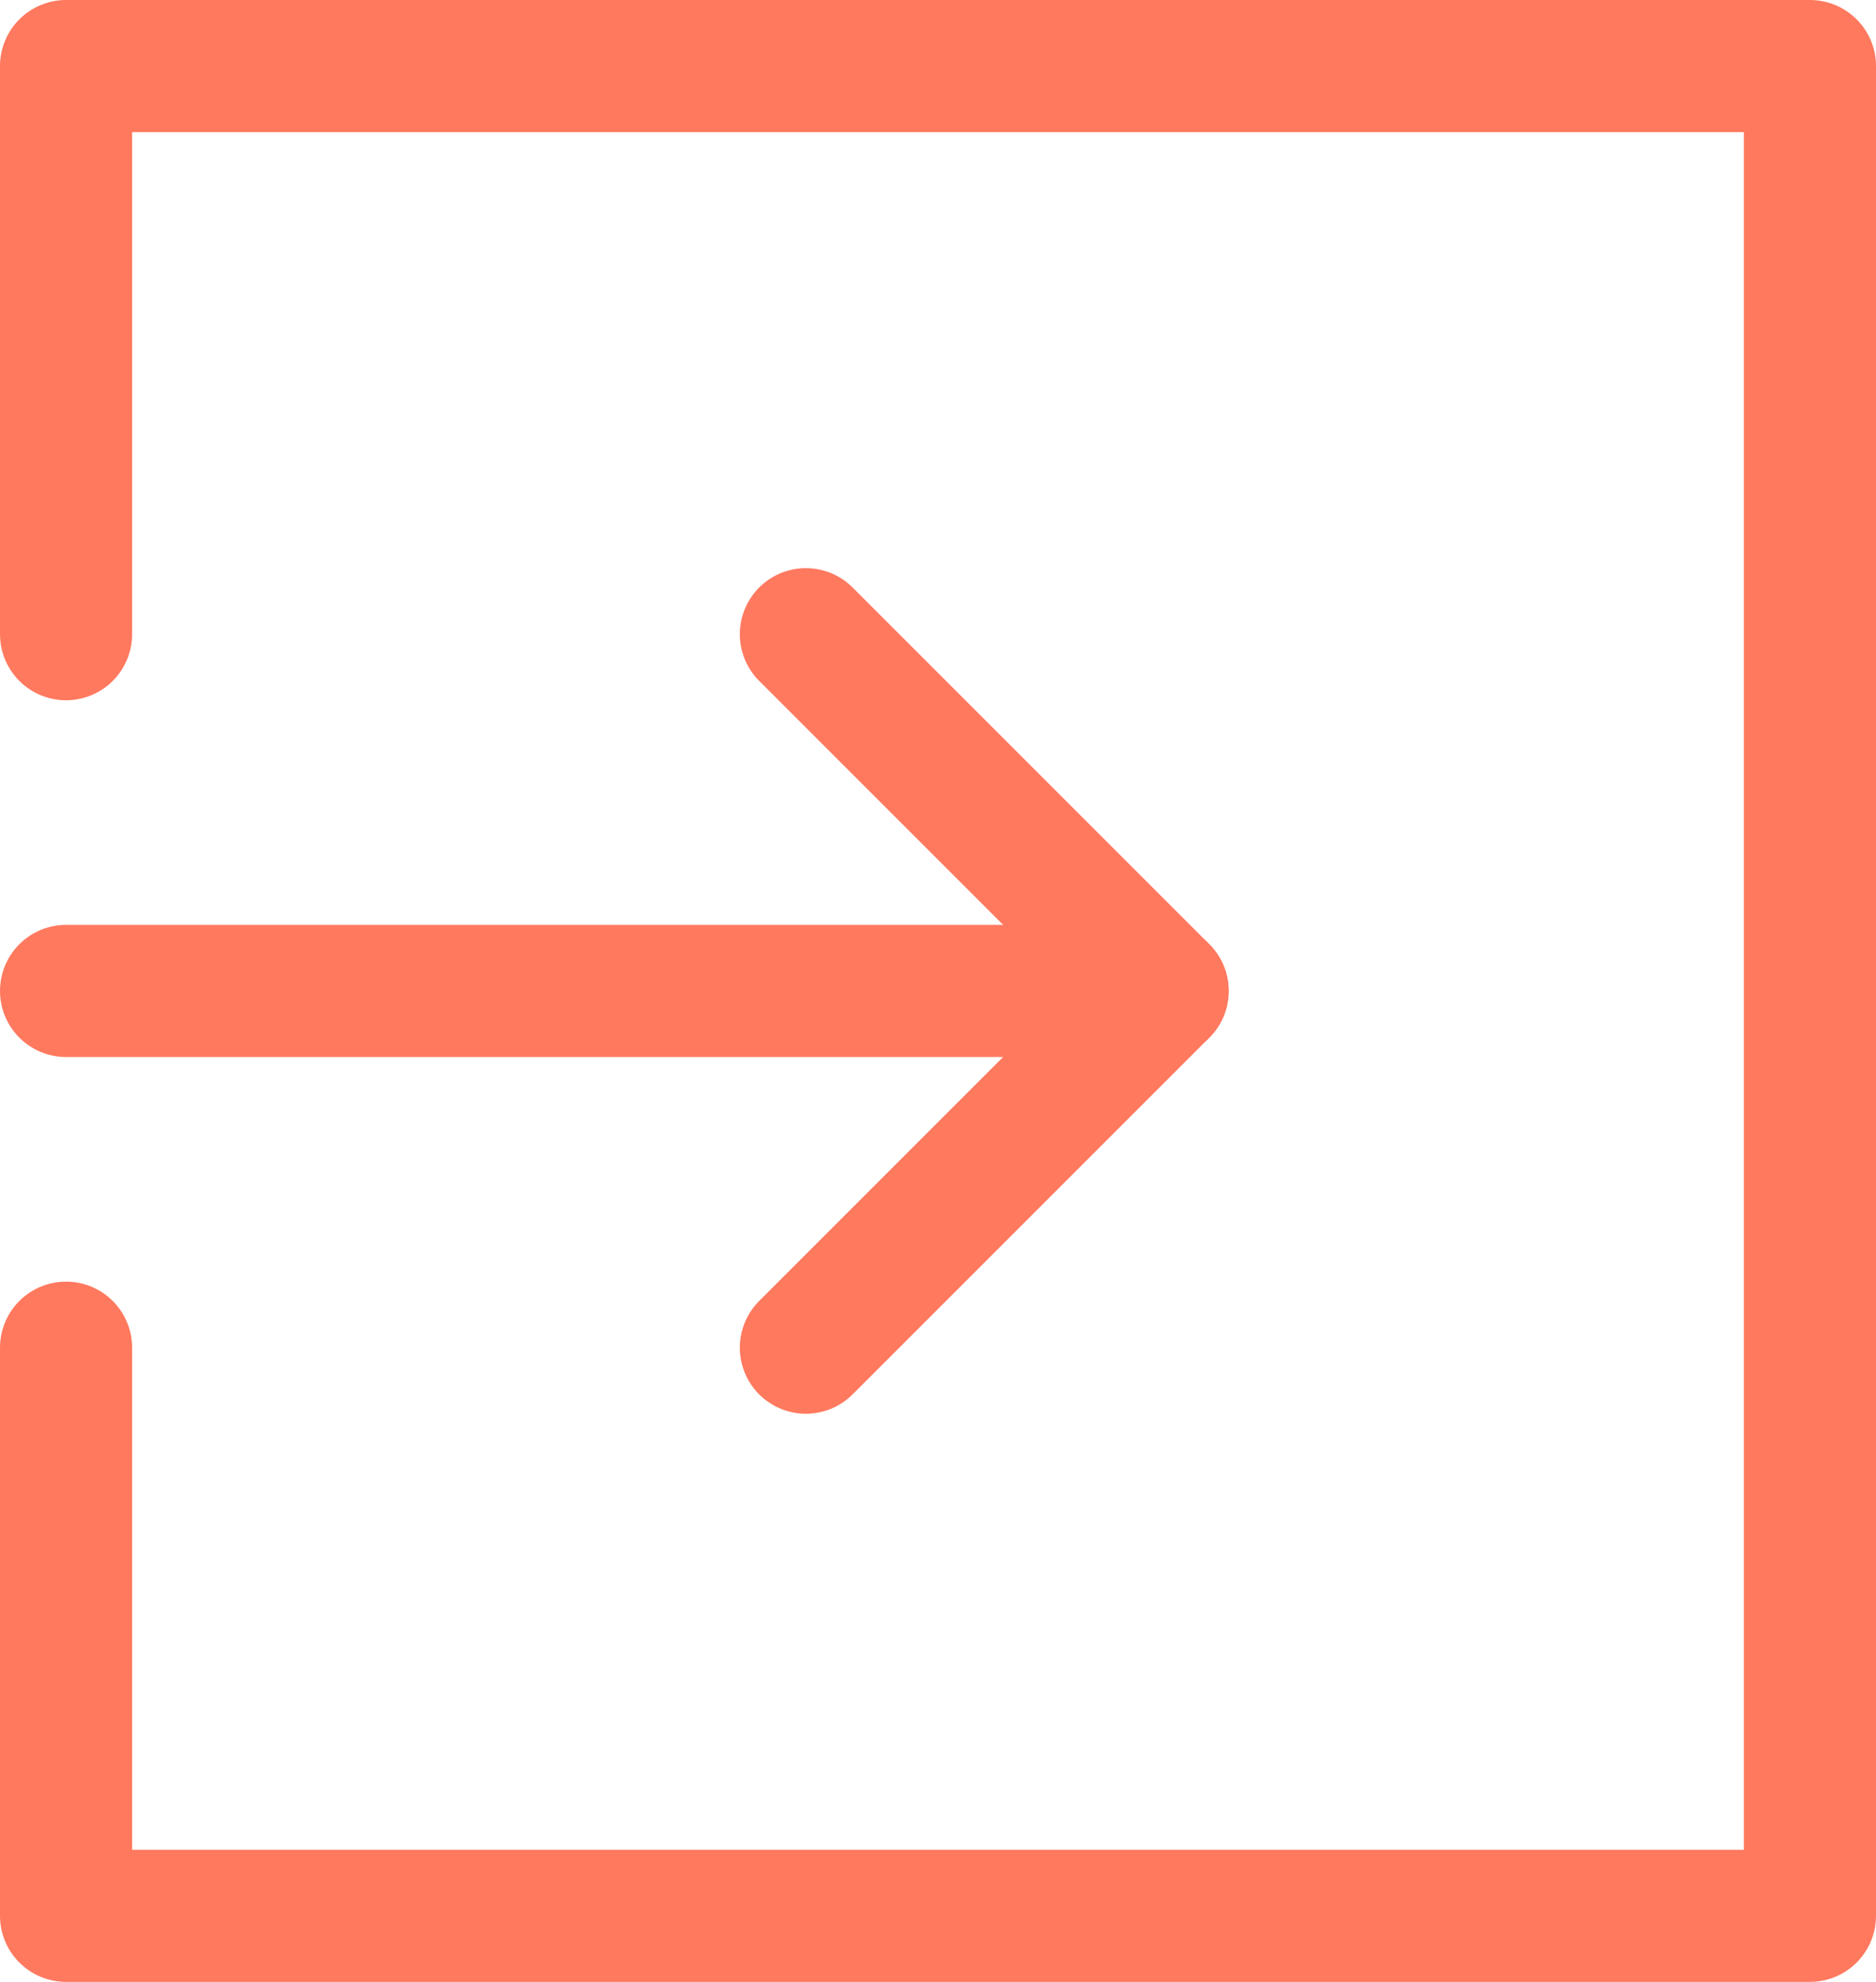 <?xml version="1.0" encoding="utf-8"?>
<!-- Generator: Adobe Illustrator 21.0.2, SVG Export Plug-In . SVG Version: 6.00 Build 0)  -->
<svg version="1.1" id="Layer_1" xmlns="http://www.w3.org/2000/svg" xmlns:xlink="http://www.w3.org/1999/xlink" x="0px" y="0px"
	 width="14.2px" height="15px" viewBox="0 0 14.2 15" style="enable-background:new 0 0 14.2 15;" xml:space="preserve">
<style type="text/css">
	.st0{fill:none;stroke:#FF795F;stroke-linecap:round;stroke-linejoin:round;stroke-miterlimit:10;}
</style>
<g>
	<g>
		<line class="st0" x1="8.8" y1="7.5" x2="0.5" y2="7.5"/>
		<polyline class="st0" points="6.1,4.8 8.8,7.5 6.1,10.2 		"/>
	</g>
	<polyline class="st0" points="0.5,10.2 0.5,14.5 13.7,14.5 13.7,0.5 0.5,0.5 0.5,4.8 	"/>
</g>
</svg>

